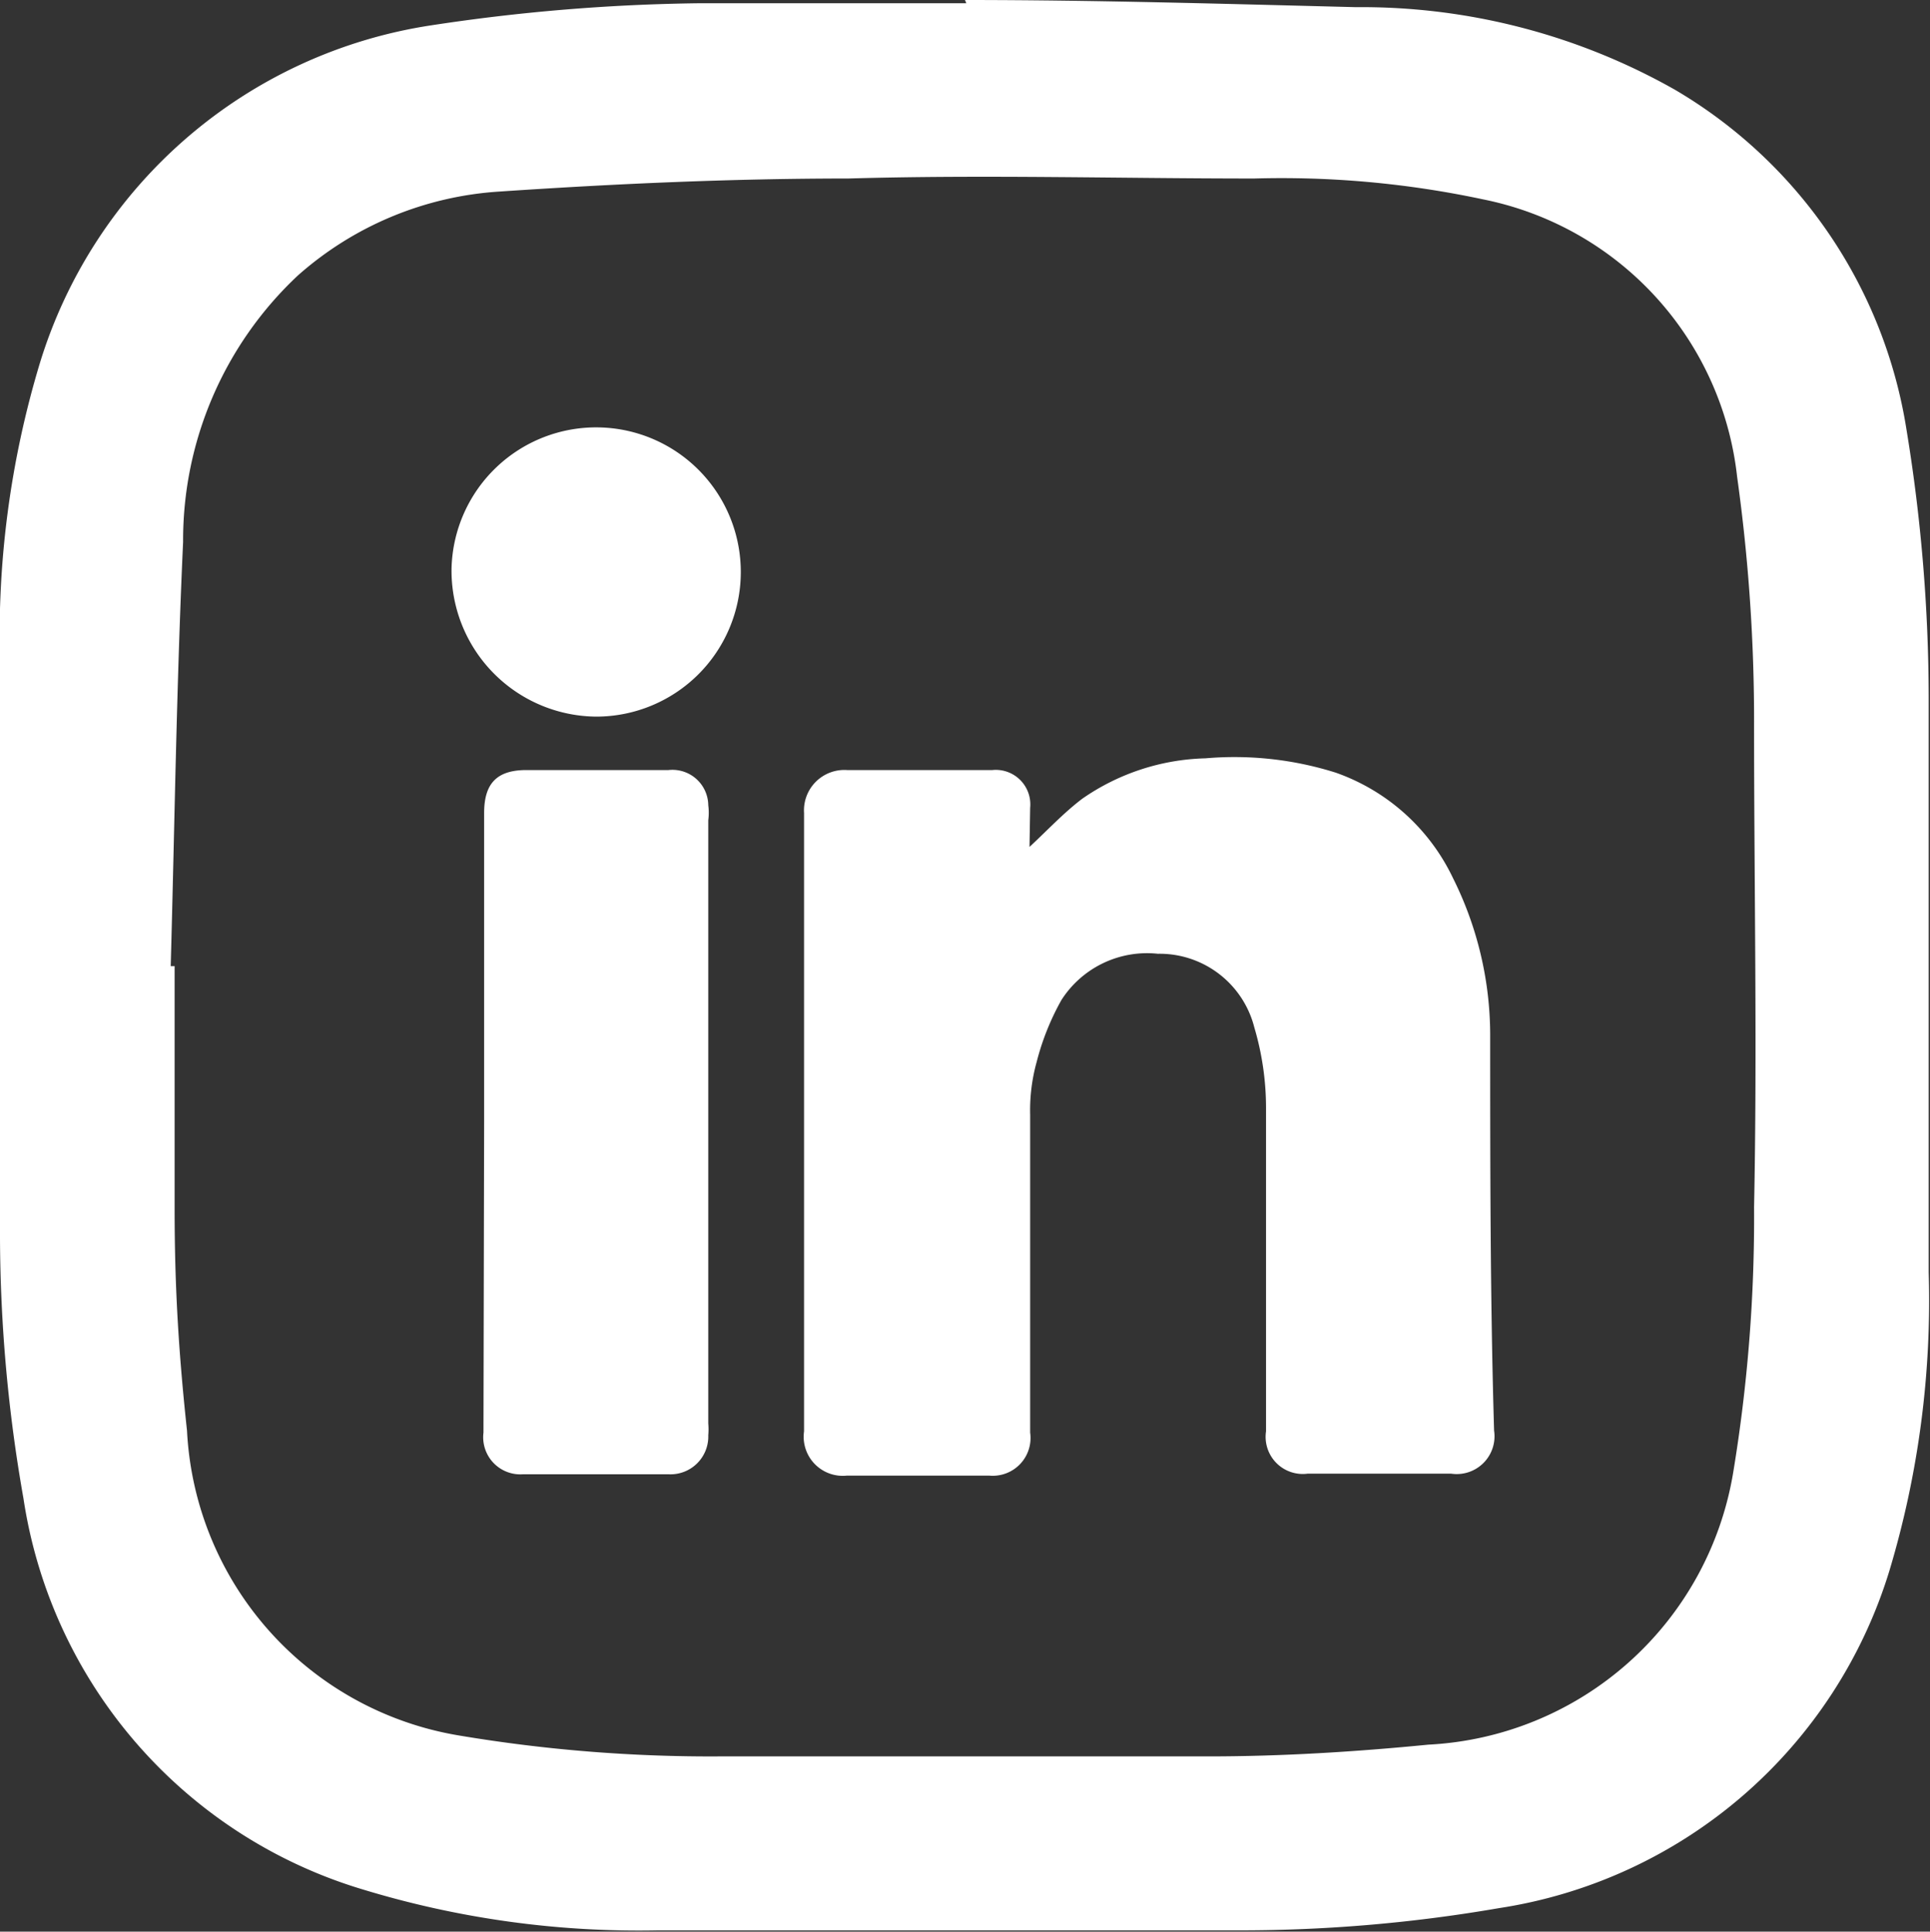 <svg xmlns="http://www.w3.org/2000/svg" viewBox="0 0 29.62 29.65"><rect x="0" y="0" width="29.62" height="29.65" fill="#333333" stroke="none"/><defs><style>.cls-1{fill:#fff;}</style></defs><g id="Layer_2" data-name="Layer 2"><g id="Layer_1-2" data-name="Layer 1"><path class="cls-1" d="M14.81,0c2,0,4,.06,6,.11a9.76,9.76,0,0,1,4.9,1.27A7.38,7.38,0,0,1,29.26,6.6a25.58,25.58,0,0,1,.34,4.1c0,2.94,0,5.88,0,8.83A14.42,14.42,0,0,1,29,24.1a7.44,7.44,0,0,1-6,5.19,23.28,23.28,0,0,1-4.09.34c-2.93,0-5.87,0-8.8,0A14.52,14.52,0,0,1,5.56,29a7.42,7.42,0,0,1-5.2-6A23.38,23.38,0,0,1,0,19C0,16,0,13.1,0,10.16A14.45,14.45,0,0,1,.61,5.58a7.45,7.45,0,0,1,6-5.19,29.45,29.45,0,0,1,4.1-.34c1.37,0,2.74,0,4.12,0ZM2.62,14.83h.06c0,1.25,0,2.49,0,3.74s.07,2.27.19,3.39a5,5,0,0,0,4.18,4.68,23.29,23.29,0,0,0,4,.32c2.5,0,5,0,7.5,0,1.12,0,2.25-.07,3.37-.18a5,5,0,0,0,4.68-4.18,24,24,0,0,0,.32-4.07c.05-2.46,0-4.93,0-7.4a27,27,0,0,0-.26-3.81,4.89,4.89,0,0,0-3.9-4.26,14.81,14.81,0,0,0-3.51-.32c-2.08,0-4.16-.06-6.23,0-1.79,0-3.57.08-5.35.2A5.15,5.15,0,0,0,4.57,4.23,5.57,5.57,0,0,0,2.81,8.32C2.71,10.49,2.68,12.66,2.62,14.83Z"/><path class="cls-1" d="M15.8,13c.27-.25.52-.52.81-.74a3.46,3.46,0,0,1,1.89-.62,5.17,5.17,0,0,1,2,.22,3.15,3.15,0,0,1,1.8,1.62,5.4,5.4,0,0,1,.57,2.4c0,2,0,4.06.06,6.08a.58.58,0,0,1-.66.66H20.07a.57.57,0,0,1-.64-.65V17a4.36,4.36,0,0,0-.18-1.23,1.5,1.5,0,0,0-1.48-1.13,1.56,1.56,0,0,0-1.48.71,3.93,3.93,0,0,0-.38.95,2.77,2.77,0,0,0-.1.81c0,1.63,0,3.26,0,4.88a.58.58,0,0,1-.63.66H13a.6.6,0,0,1-.66-.68c0-3.16,0-6.33,0-9.49a.62.62,0,0,1,.66-.66c.74,0,1.48,0,2.23,0a.53.53,0,0,1,.58.58Z"/><path class="cls-1" d="M7.43,17.21V12.48c0-.46.2-.66.65-.66h2.18a.55.55,0,0,1,.61.54.9.9,0,0,1,0,.23v9.26a1.09,1.09,0,0,1,0,.18.58.58,0,0,1-.6.6q-1.12,0-2.25,0a.57.57,0,0,1-.6-.64Z"/><path class="cls-1" d="M6.93,8.72A2.22,2.22,0,1,1,9.15,11,2.24,2.24,0,0,1,6.93,8.72Z"/></g></g></svg>